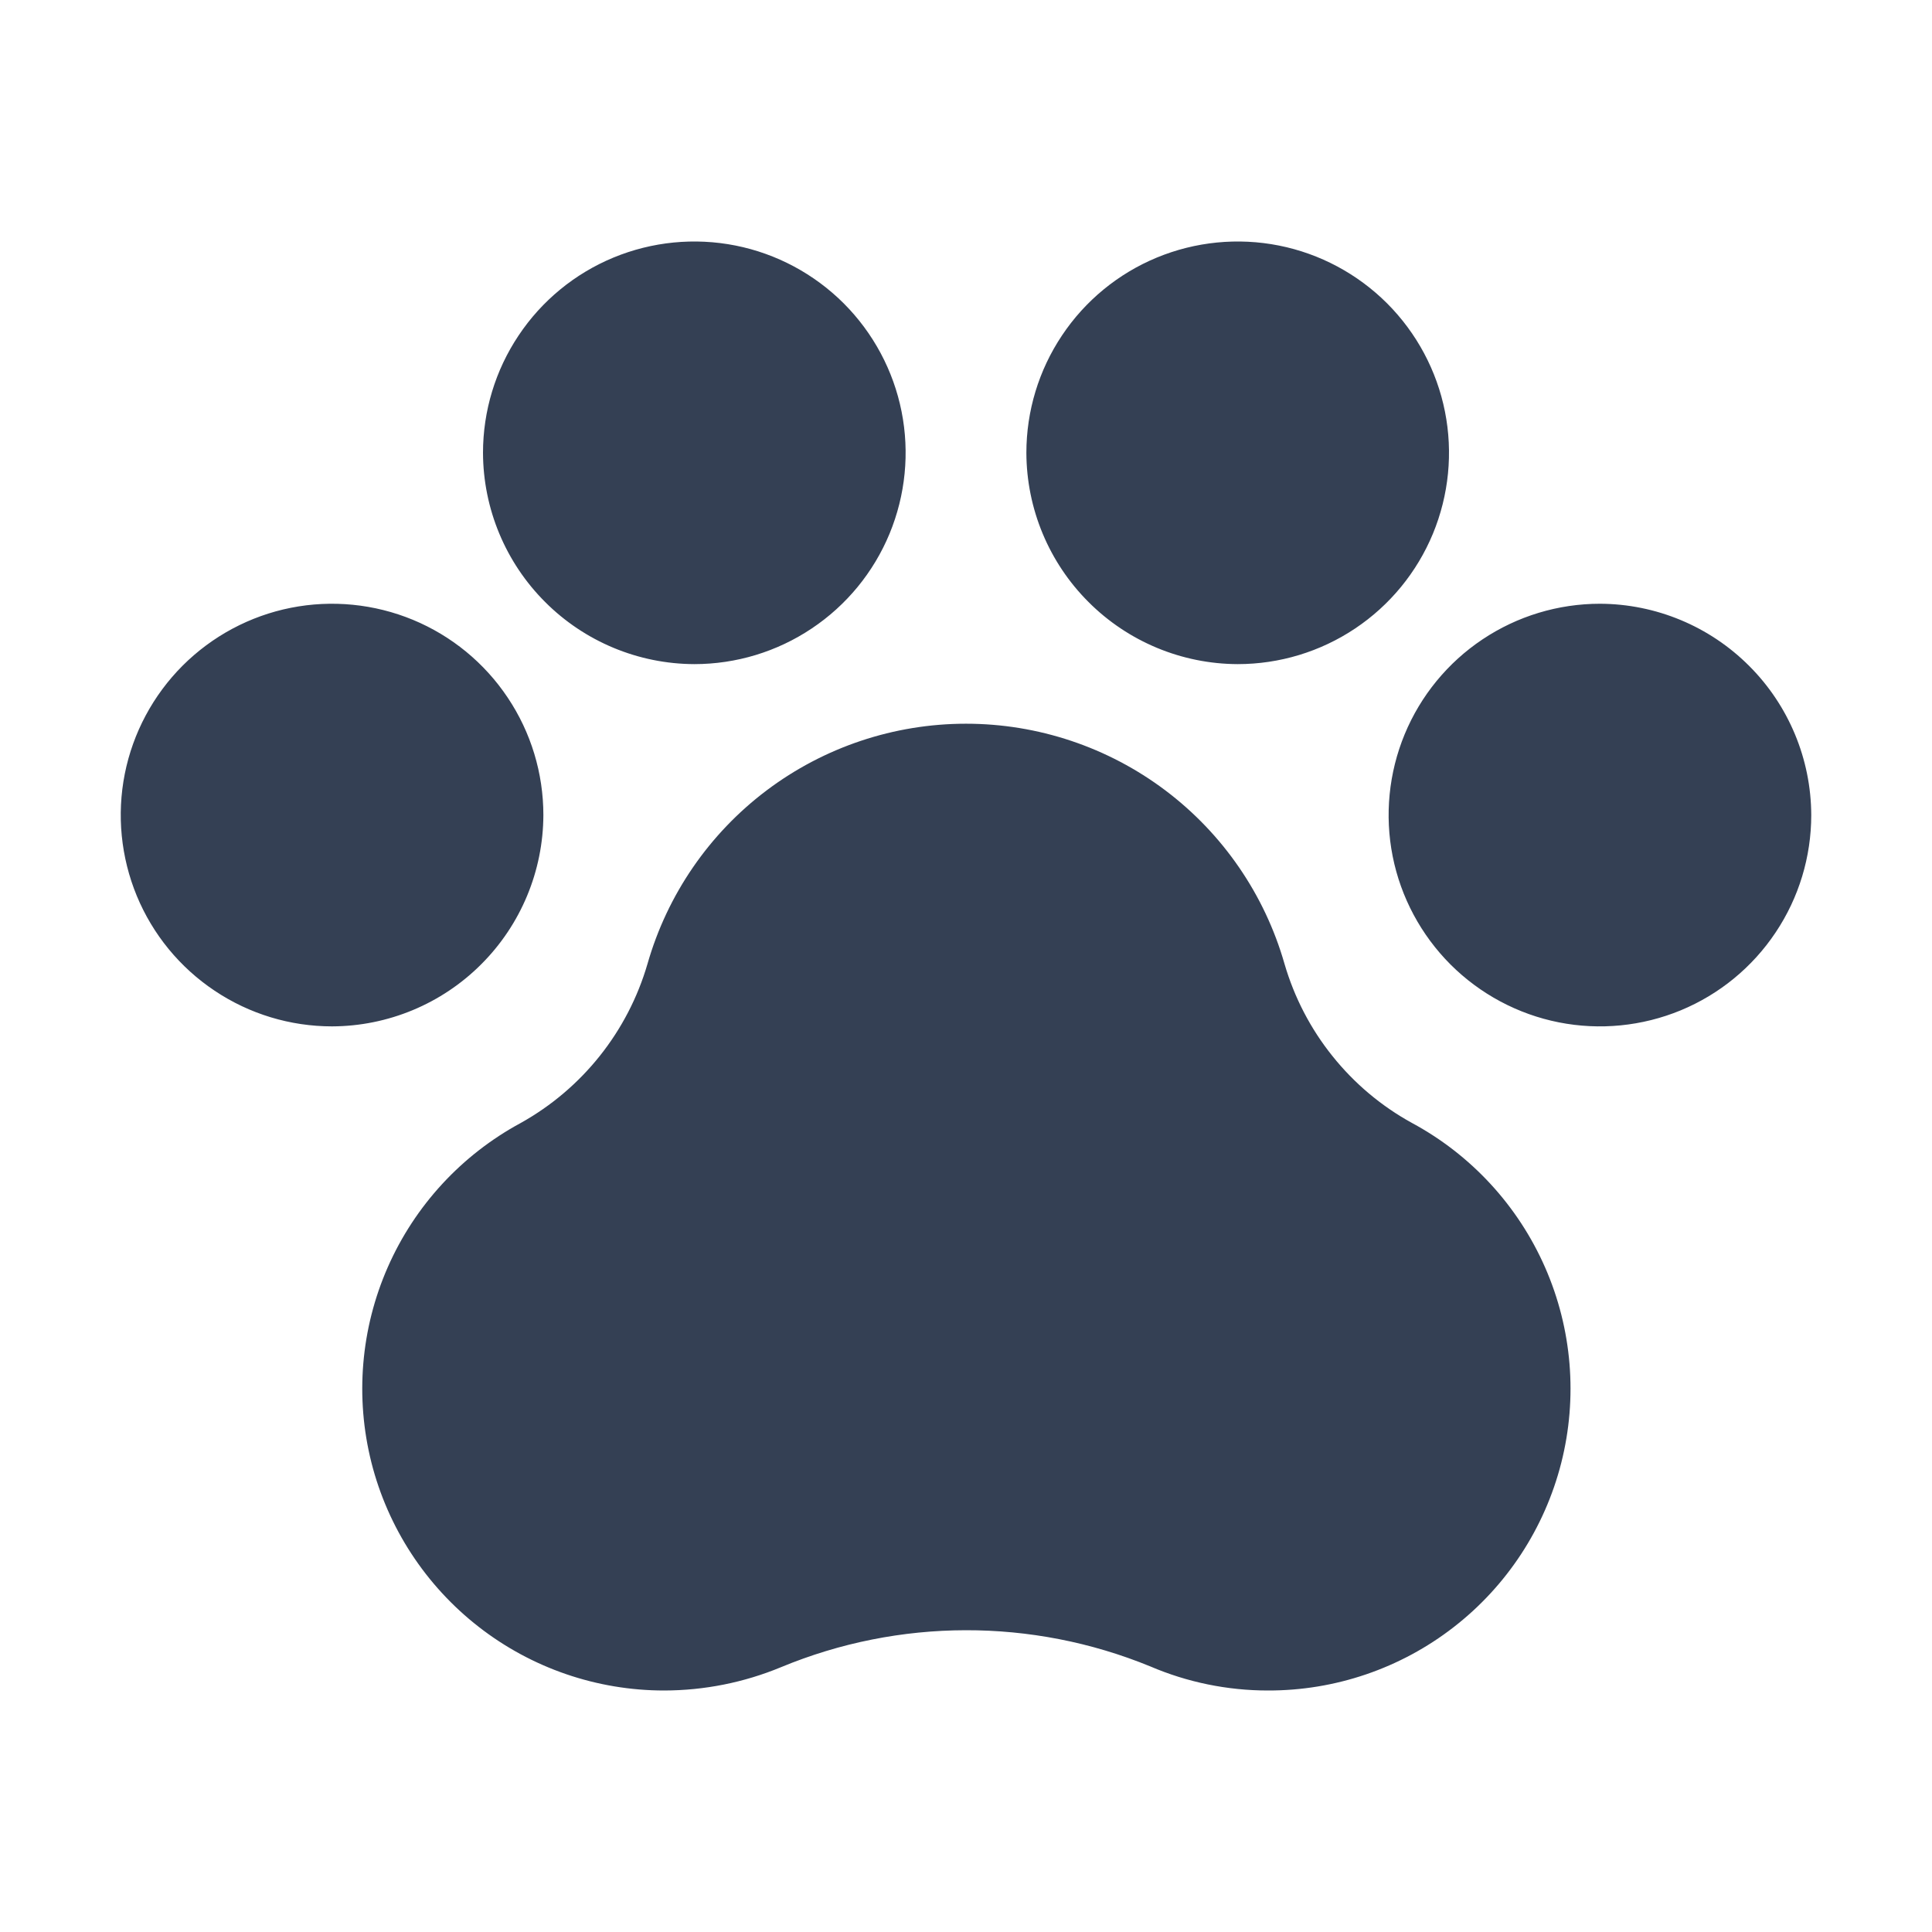 <svg width="32" height="32" viewBox="0 0 32 32" fill="none" xmlns="http://www.w3.org/2000/svg">
<path d="M30 13.5C30 14.192 29.795 14.869 29.41 15.444C29.026 16.02 28.479 16.469 27.839 16.734C27.2 16.998 26.496 17.068 25.817 16.933C25.138 16.798 24.515 16.464 24.025 15.975C23.536 15.485 23.202 14.862 23.067 14.183C22.932 13.504 23.002 12.8 23.266 12.161C23.531 11.521 23.98 10.974 24.555 10.59C25.131 10.205 25.808 10 26.5 10C27.427 10.003 28.316 10.373 28.971 11.029C29.627 11.684 29.997 12.573 30 13.5ZM9 13.5C9 12.808 8.795 12.131 8.41 11.556C8.026 10.98 7.479 10.531 6.839 10.266C6.2 10.002 5.496 9.932 4.817 10.067C4.138 10.202 3.515 10.536 3.025 11.025C2.536 11.515 2.202 12.138 2.067 12.817C1.932 13.496 2.002 14.2 2.266 14.839C2.531 15.479 2.98 16.026 3.556 16.41C4.131 16.795 4.808 17 5.5 17C6.427 16.997 7.316 16.627 7.971 15.971C8.627 15.316 8.997 14.427 9 13.5ZM11.5 11C12.192 11 12.869 10.795 13.444 10.41C14.02 10.026 14.469 9.479 14.734 8.839C14.998 8.2 15.068 7.496 14.933 6.817C14.798 6.138 14.464 5.515 13.975 5.025C13.485 4.536 12.862 4.202 12.183 4.067C11.504 3.932 10.8 4.002 10.161 4.266C9.521 4.531 8.974 4.98 8.59 5.556C8.205 6.131 8 6.808 8 7.5C8.003 8.427 8.373 9.316 9.029 9.971C9.684 10.627 10.573 10.997 11.5 11ZM20.5 11C21.192 11 21.869 10.795 22.445 10.41C23.02 10.026 23.469 9.479 23.734 8.839C23.998 8.2 24.068 7.496 23.933 6.817C23.798 6.138 23.464 5.515 22.975 5.025C22.485 4.536 21.862 4.202 21.183 4.067C20.504 3.932 19.8 4.002 19.161 4.266C18.521 4.531 17.974 4.98 17.59 5.556C17.205 6.131 17 6.808 17 7.5C17.003 8.427 17.373 9.316 18.029 9.971C18.684 10.627 19.573 10.997 20.5 11ZM23.387 18.6C22.879 18.321 22.431 17.944 22.069 17.491C21.706 17.039 21.437 16.519 21.275 15.963C20.947 14.817 20.254 13.809 19.303 13.092C18.351 12.375 17.192 11.987 16 11.987C14.808 11.987 13.649 12.375 12.697 13.092C11.746 13.809 11.053 14.817 10.725 15.963C10.399 17.084 9.645 18.031 8.625 18.6C7.646 19.129 6.871 19.969 6.423 20.988C5.975 22.007 5.88 23.146 6.152 24.225C6.425 25.304 7.05 26.261 7.928 26.945C8.806 27.629 9.887 28 11 28C11.665 27.999 12.323 27.868 12.938 27.613C14.894 26.802 17.091 26.798 19.05 27.6C19.666 27.864 20.33 28 21 28C22.114 28.003 23.197 27.634 24.077 26.951C24.958 26.268 25.584 25.311 25.859 24.231C26.133 23.151 26.039 22.011 25.591 20.991C25.143 19.971 24.368 19.129 23.387 18.6Z" fill="#344054"/>
</svg>
